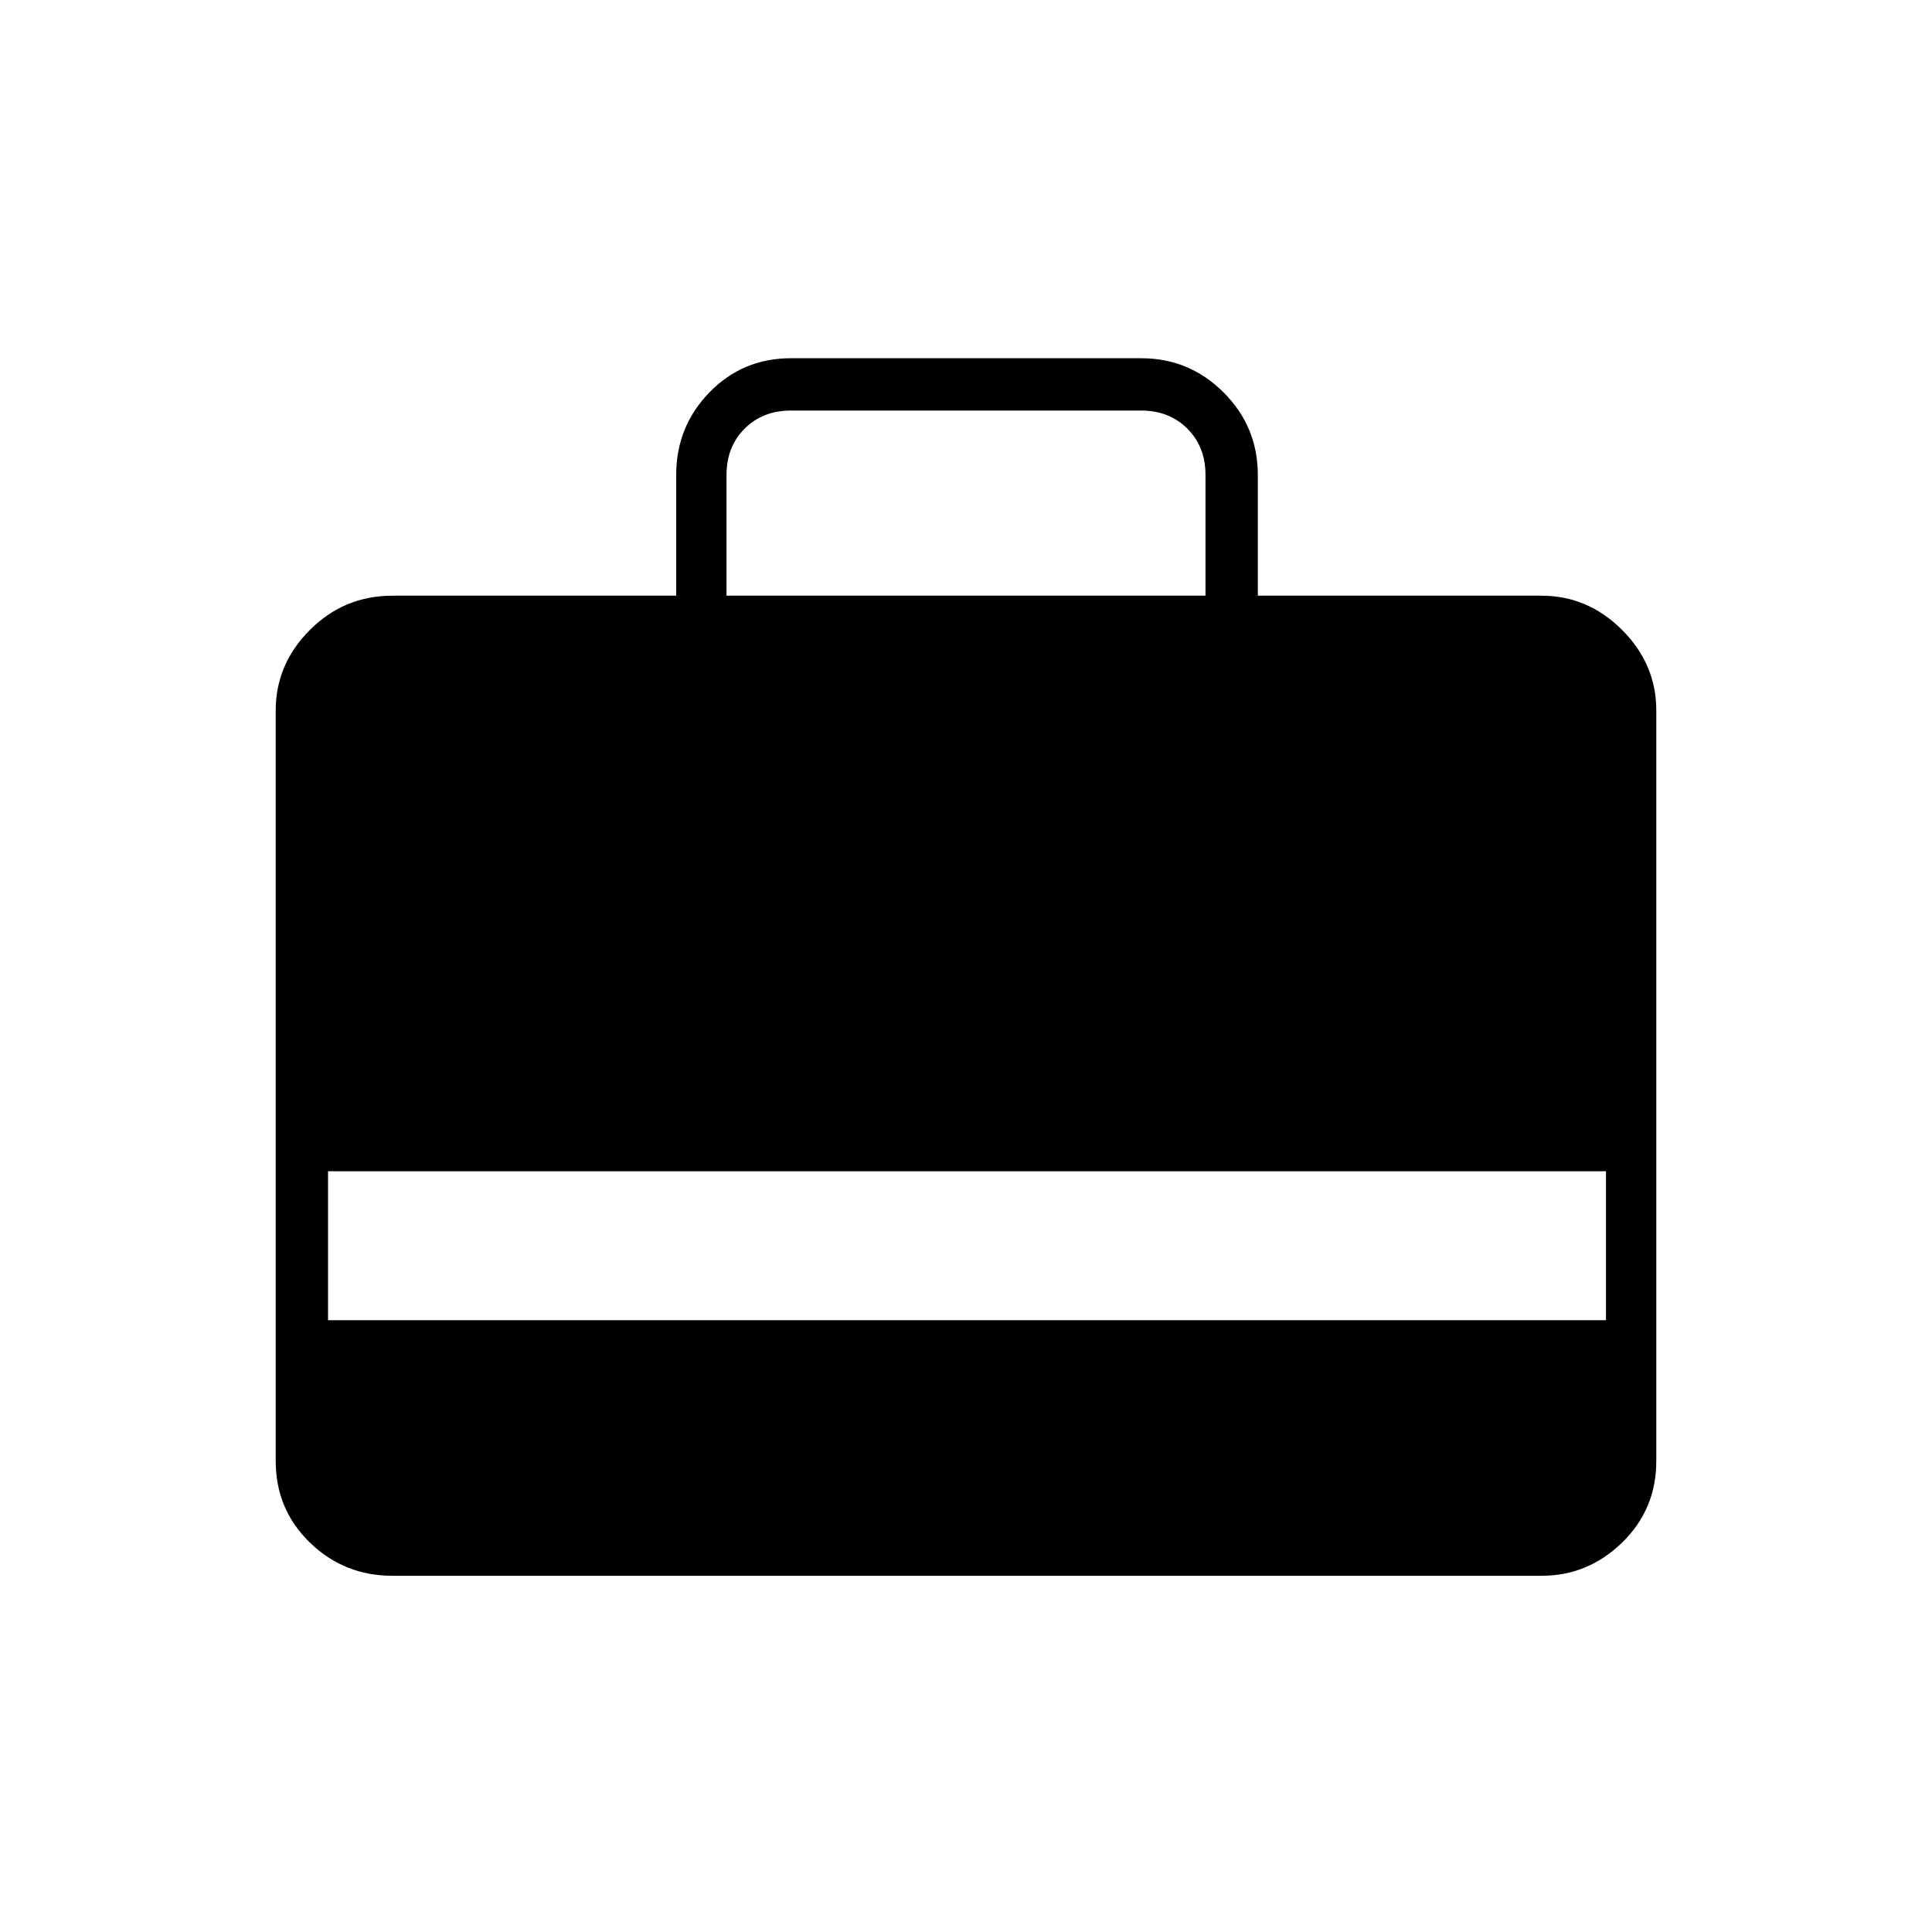 <svg xmlns="http://www.w3.org/2000/svg" height="24" width="24"><path d="M4.875 19.575Q4.275 19.575 3.85 19.163Q3.425 18.75 3.425 18.15V8.825Q3.425 8.25 3.85 7.825Q4.275 7.4 4.875 7.4H8.4V5.9Q8.4 5.3 8.812 4.875Q9.225 4.45 9.825 4.45H14.175Q14.775 4.45 15.2 4.875Q15.625 5.3 15.625 5.9V7.4H19.15Q19.725 7.4 20.15 7.825Q20.575 8.25 20.575 8.825V18.15Q20.575 18.75 20.15 19.163Q19.725 19.575 19.15 19.575ZM4.075 16.4H19.95V14.55H4.075ZM9.025 7.4H14.975V5.9Q14.975 5.55 14.75 5.325Q14.525 5.1 14.175 5.1H9.825Q9.475 5.1 9.25 5.325Q9.025 5.55 9.025 5.9Z"/></svg>